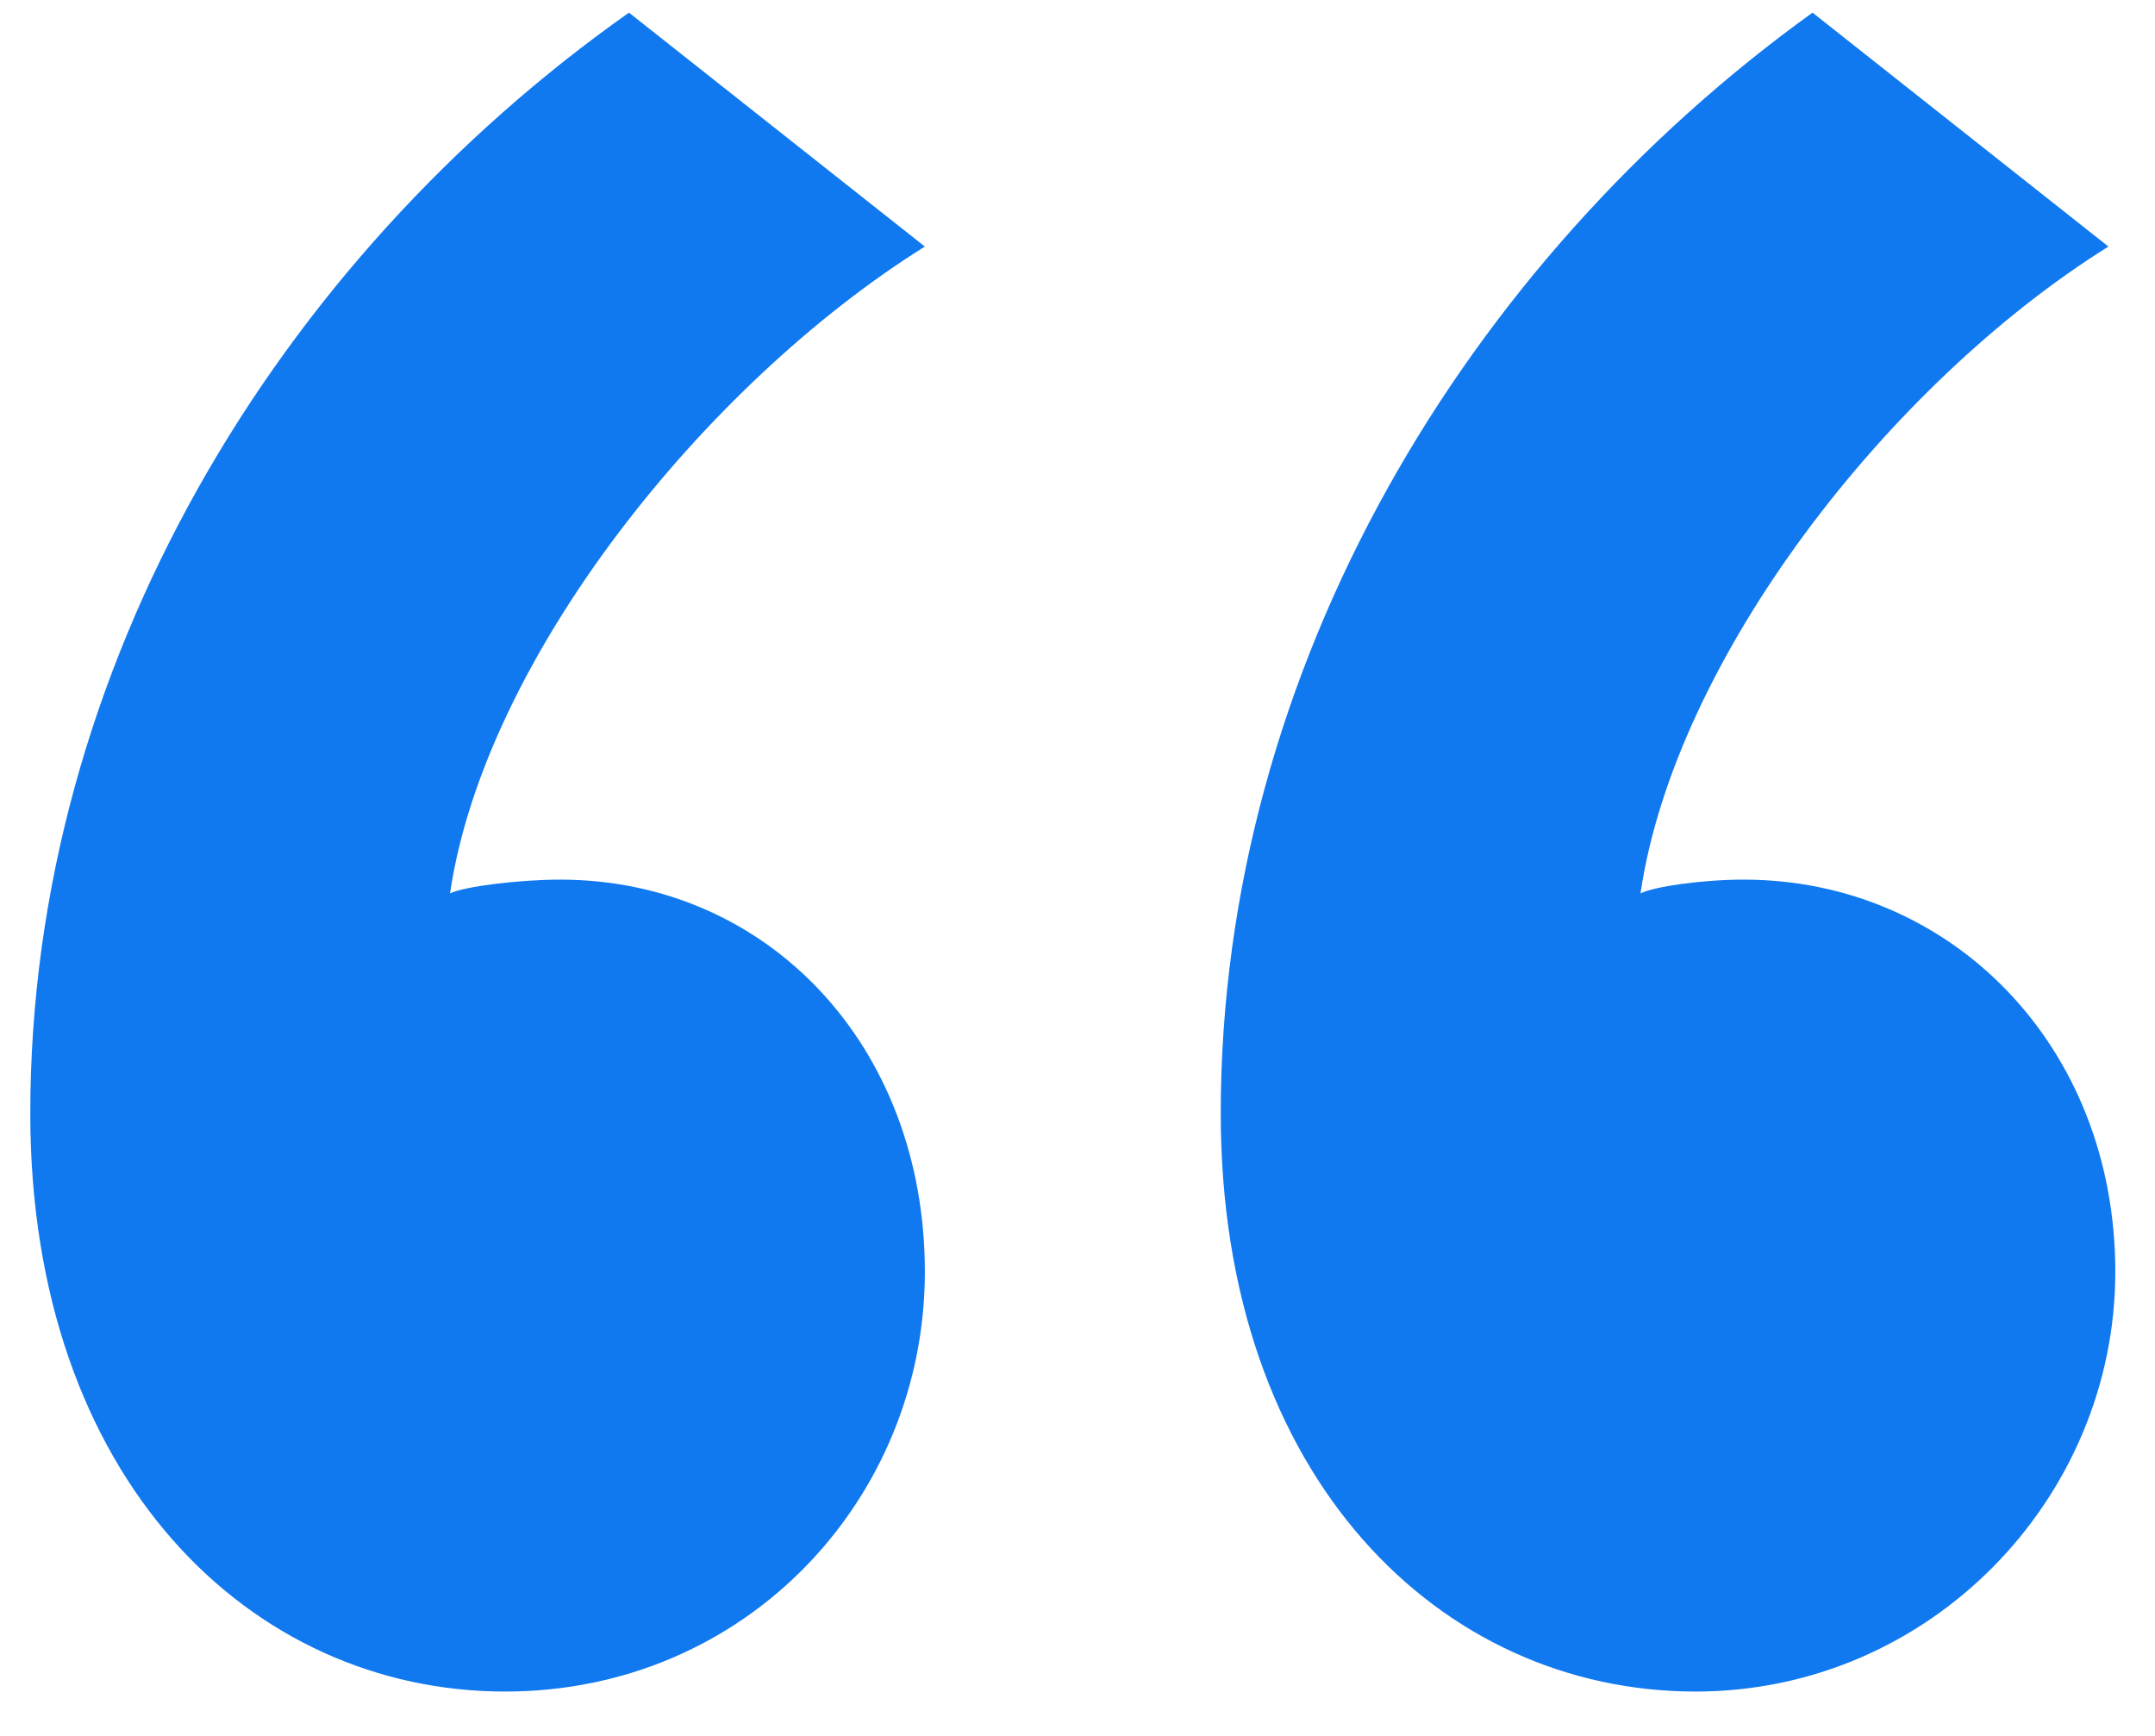 <svg width="36" height="29" viewBox="0 0 36 29" fill="none" xmlns="http://www.w3.org/2000/svg">
<path d="M10.507 0.211C4.644 4.349 0.506 11.132 0.506 18.603C0.506 24.696 4.184 28.259 8.438 28.259C12.461 28.259 15.45 25.041 15.45 21.247C15.45 17.454 12.806 14.695 9.357 14.695C8.668 14.695 7.748 14.81 7.518 14.925C8.093 11.017 11.771 6.418 15.45 4.119L10.507 0.211ZM30.279 0.211C24.531 4.349 20.393 11.132 20.393 18.603C20.393 24.696 24.071 28.259 28.324 28.259C32.233 28.259 35.337 25.041 35.337 21.247C35.337 17.454 32.578 14.695 29.129 14.695C28.439 14.695 27.635 14.81 27.405 14.925C27.98 11.017 31.543 6.418 35.222 4.119L30.279 0.211Z" fill="#1179EF"/>
</svg>
